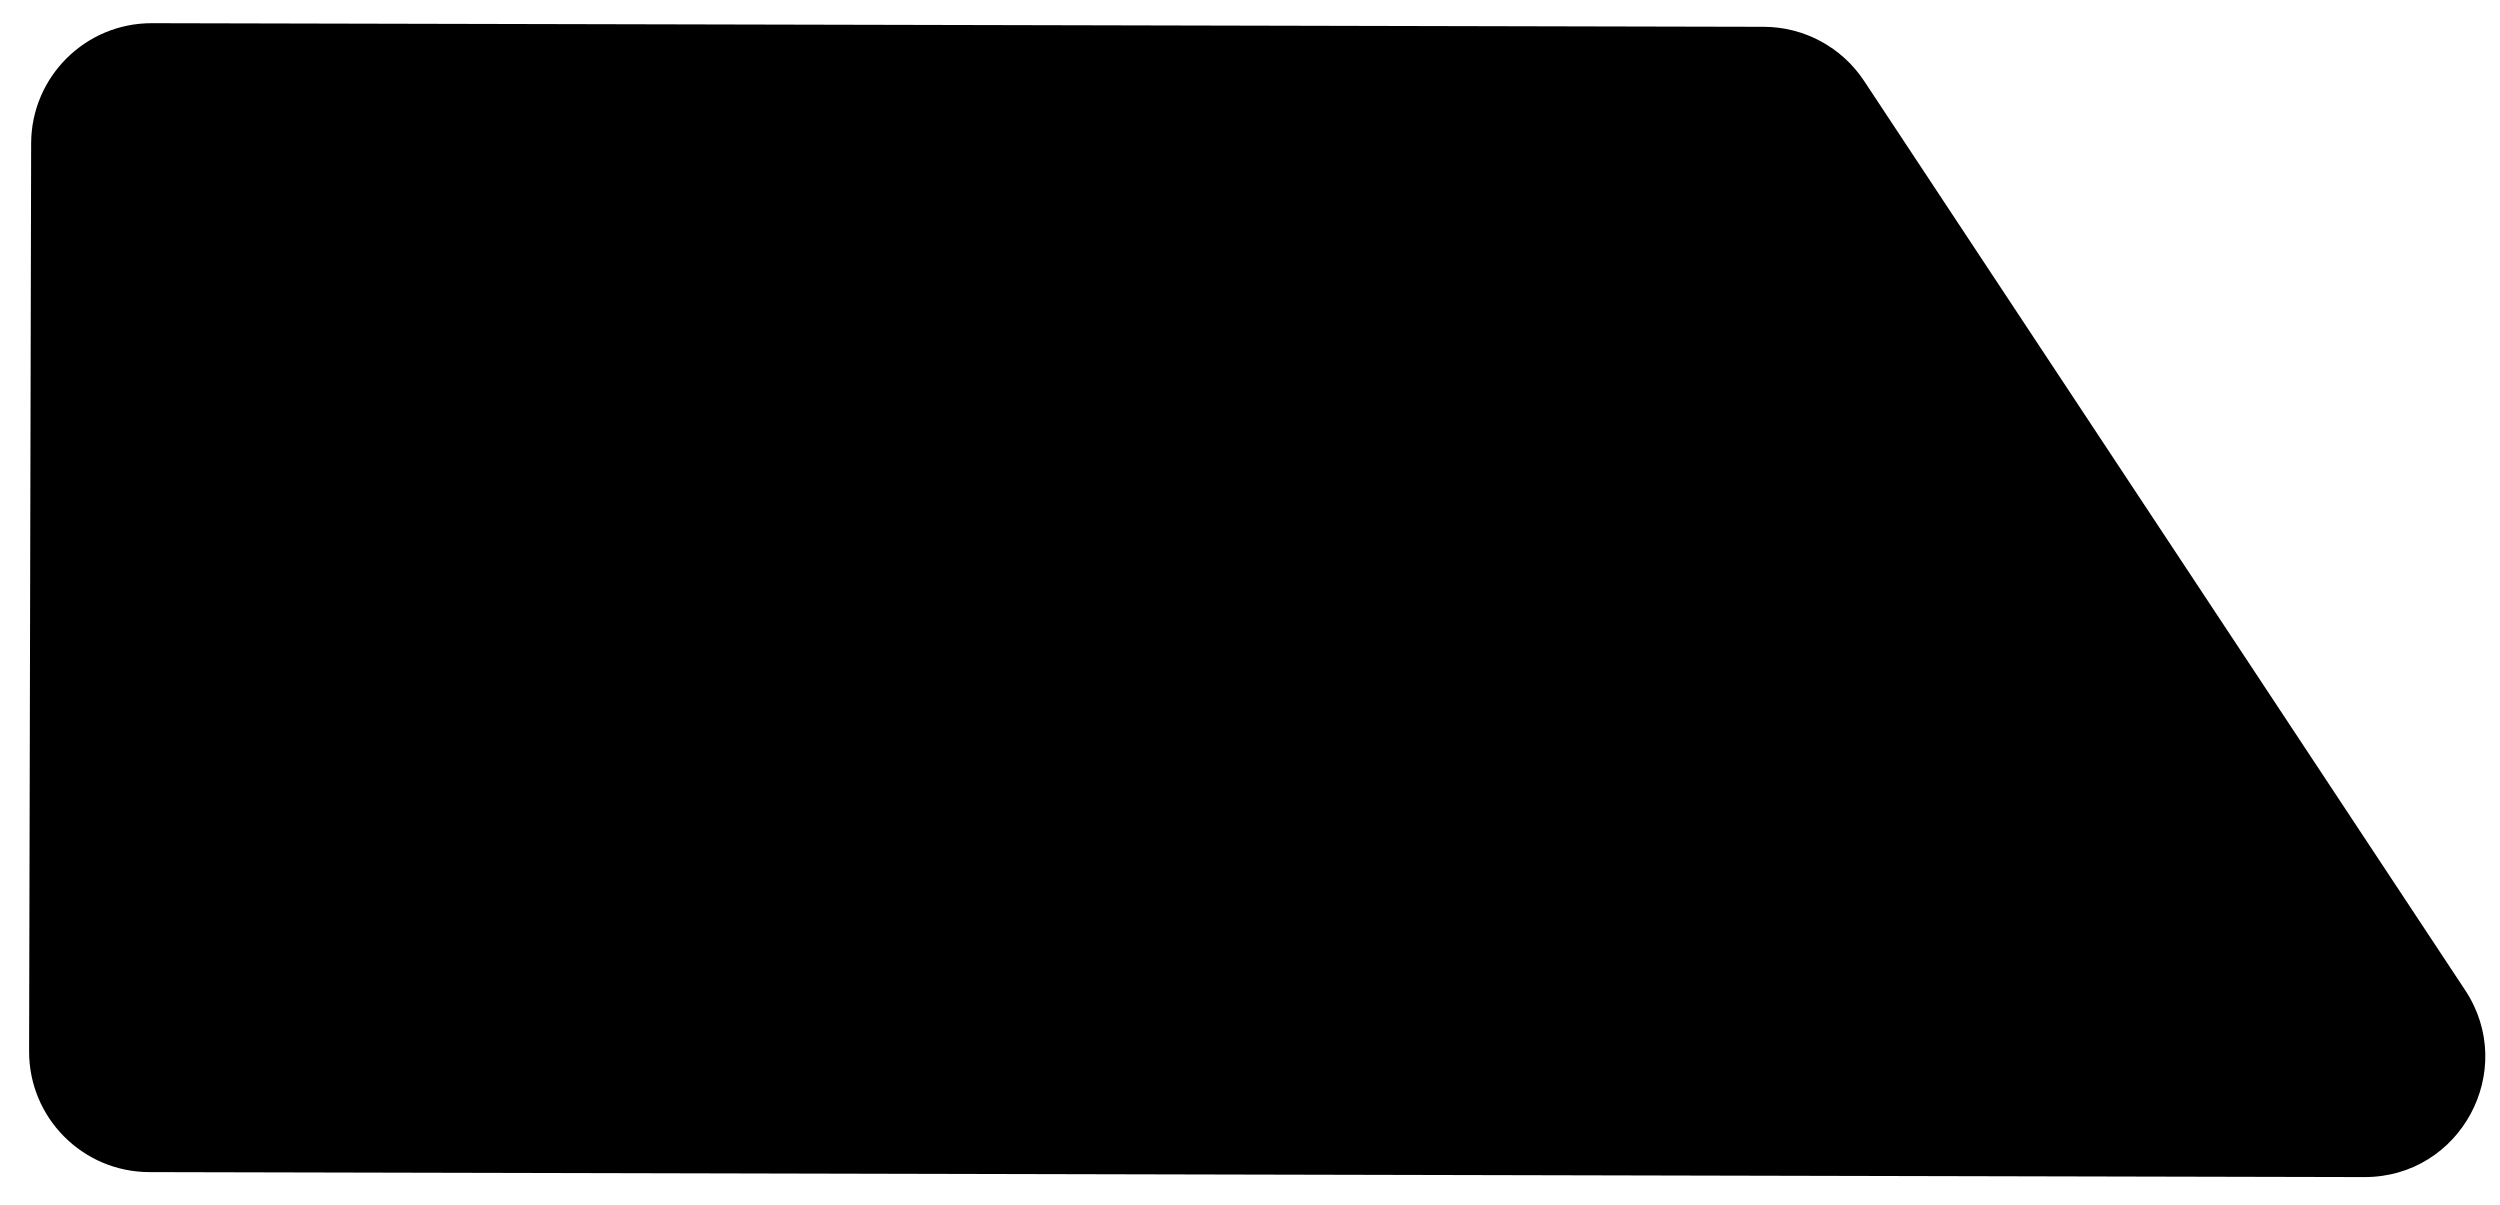 <svg width="83" height="40" viewBox="0 0 83 40" fill="none" xmlns="http://www.w3.org/2000/svg">
<path d="M58.558 0.89C59.898 0.893 61.147 1.567 61.886 2.684L81.843 32.873C83.603 35.536 81.689 39.086 78.497 39.079L4.957 38.914C2.748 38.909 0.961 37.114 0.966 34.905L1.034 4.761C1.039 2.552 2.834 0.765 5.043 0.77L58.558 0.89Z" fill="black"/>
</svg>

